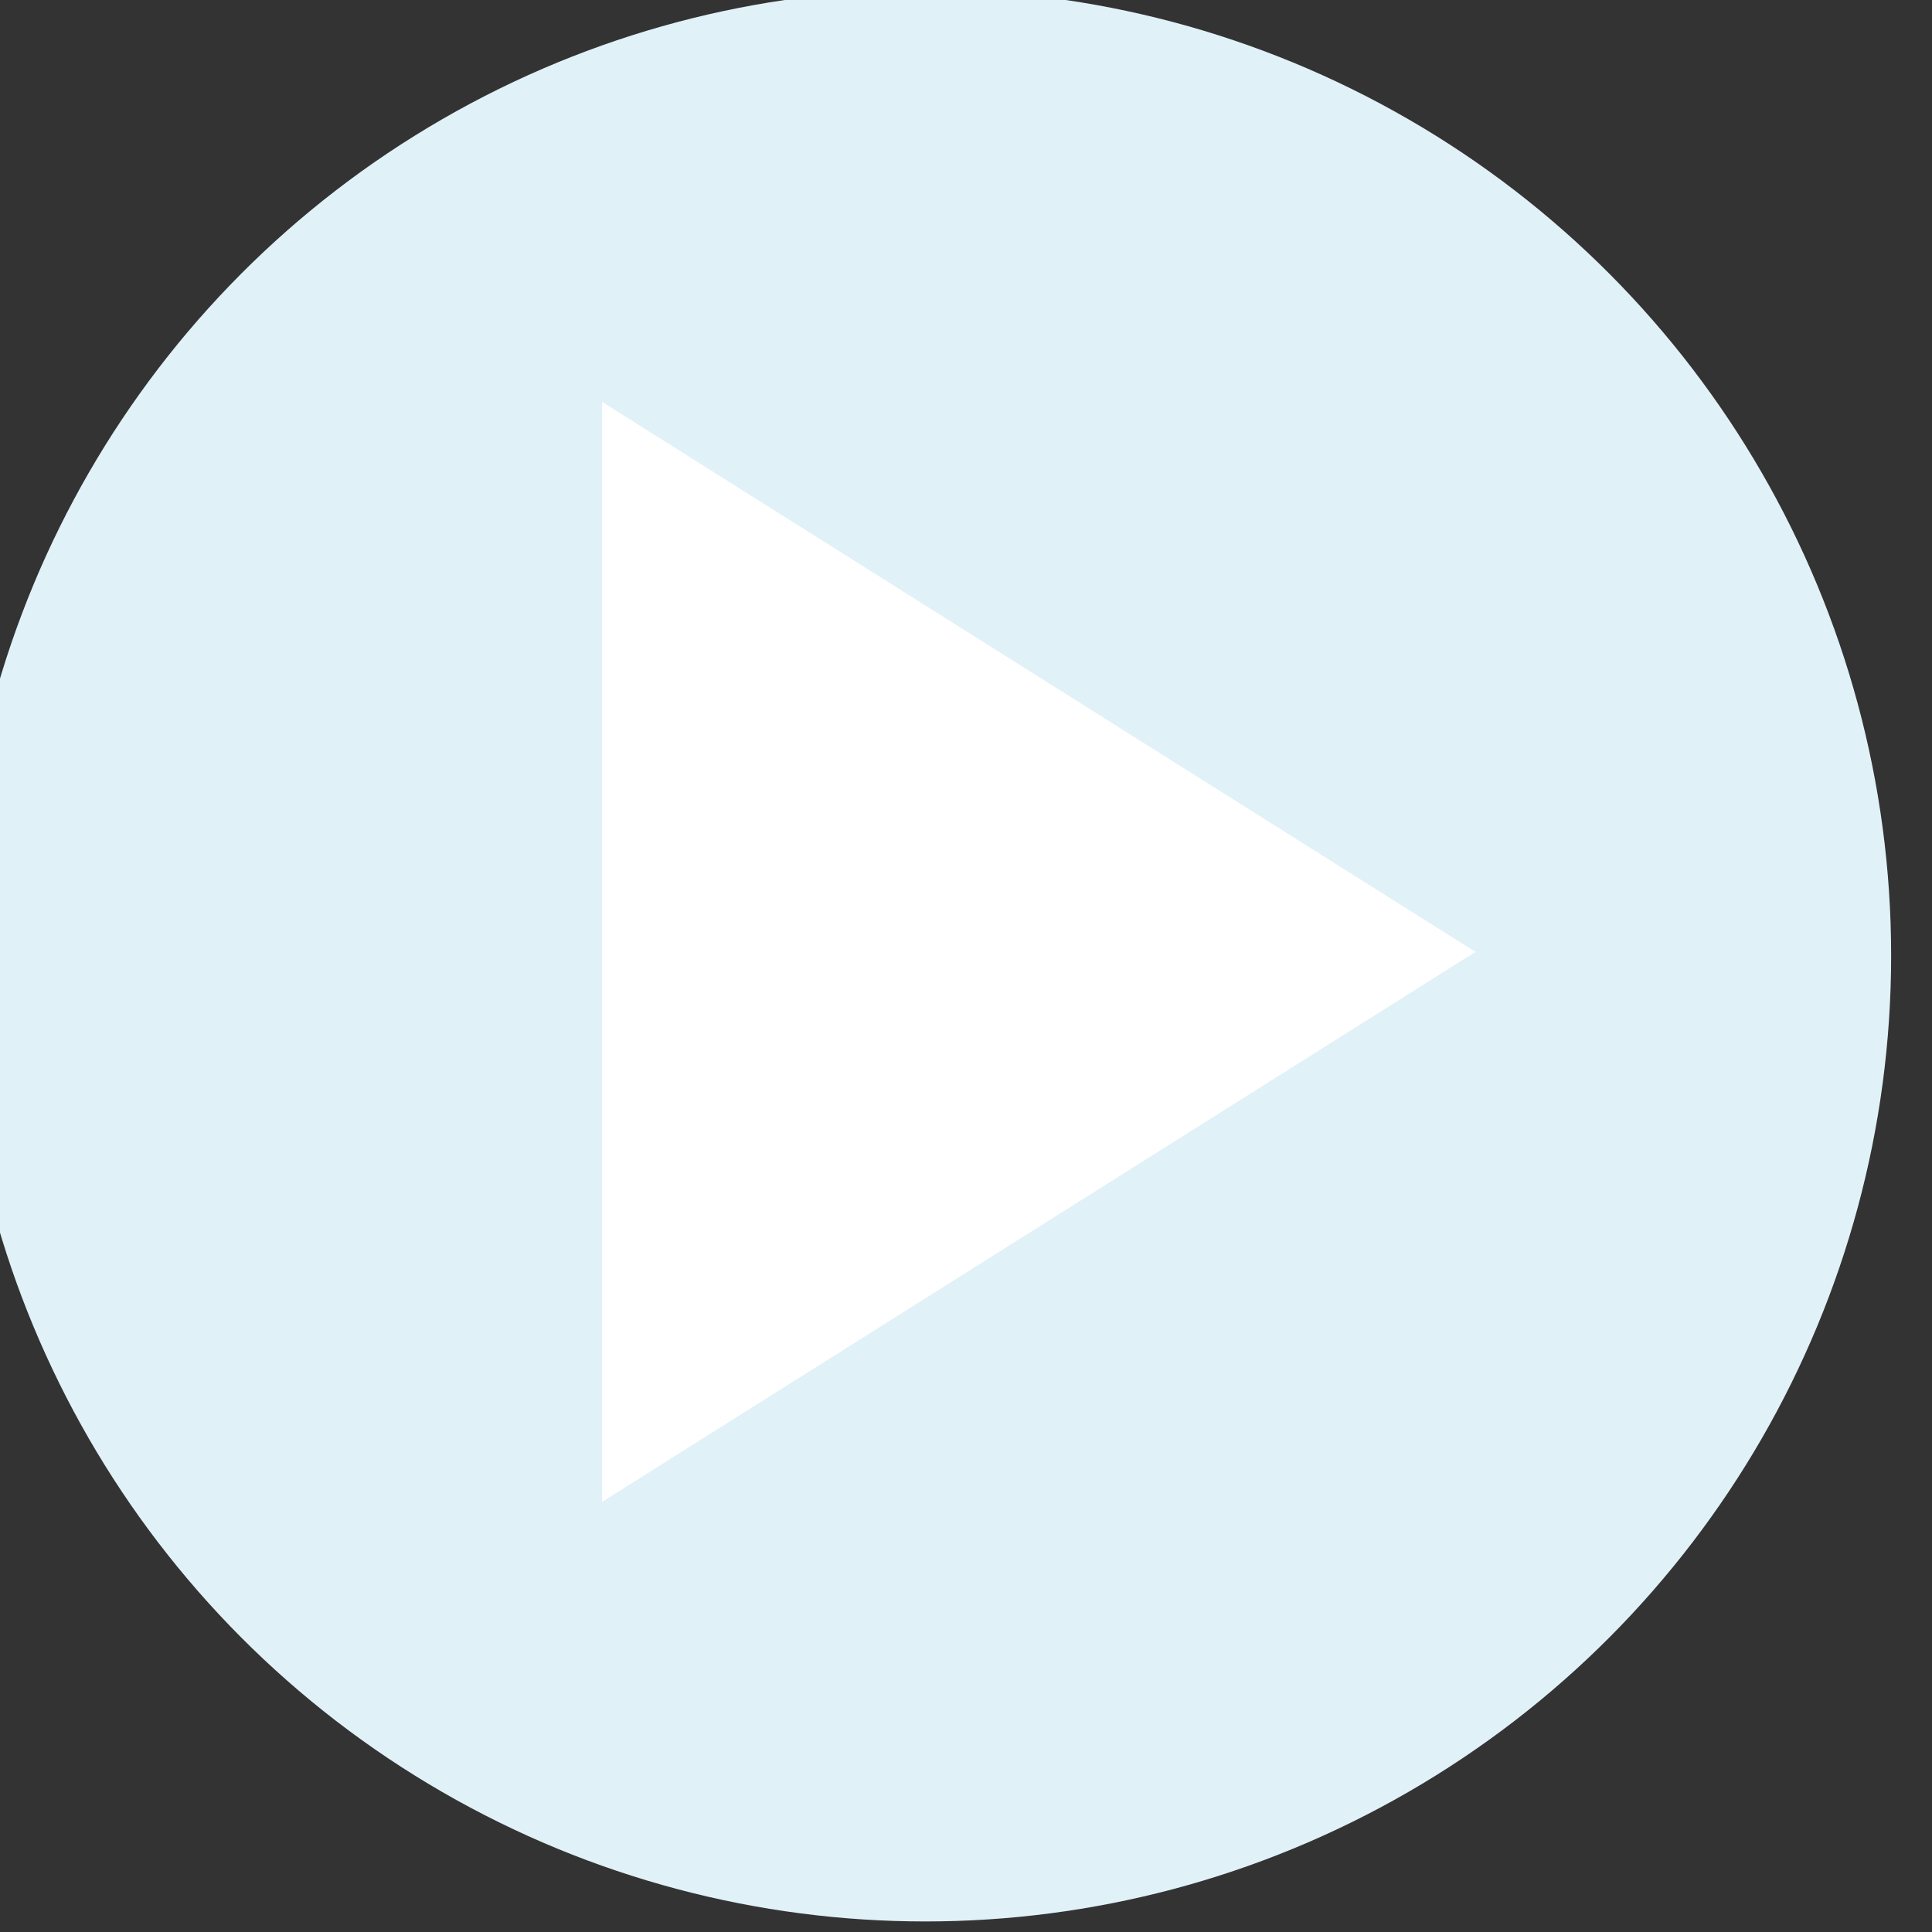 <?xml version="1.0" encoding="UTF-8" standalone="no"?>
<!DOCTYPE svg PUBLIC "-//W3C//DTD SVG 1.1//EN" "http://www.w3.org/Graphics/SVG/1.1/DTD/svg11.dtd">
<svg width="100%" height="100%" viewBox="0 0 111 111" version="1.1" xmlns="http://www.w3.org/2000/svg" xmlns:xlink="http://www.w3.org/1999/xlink" xml:space="preserve" style="fill-rule:evenodd;clip-rule:evenodd;stroke-linejoin:round;stroke-miterlimit:1.414;">
    <rect x="0" y="0" width="111" height="111" fill="#333333" stroke="none"/>
    <g transform="matrix(1,0,0,1,-5560.81,-2228.26)">
        <g id="icon-video" transform="matrix(1,0,0,1,-2.624,-1.031)">
            <rect x="5560.86" y="2228.26" width="110.949" height="110.949" style="fill:none;"/>
            <g transform="matrix(1.318,0,0,1.318,4803.78,842.367)">
                <circle cx="616.703" cy="1093.95" r="42.103" style="fill:rgb(225,241,248);"/>
            </g>
            <g transform="matrix(7.60083e-17,1.241,-1.241,7.60083e-17,6978.37,1514.61)">
                <path d="M619.96,1071.85L645.42,1112.28L594.5,1112.28L619.96,1071.85Z" style="fill:white;"/>
            </g>
        </g>
    </g>
</svg>
